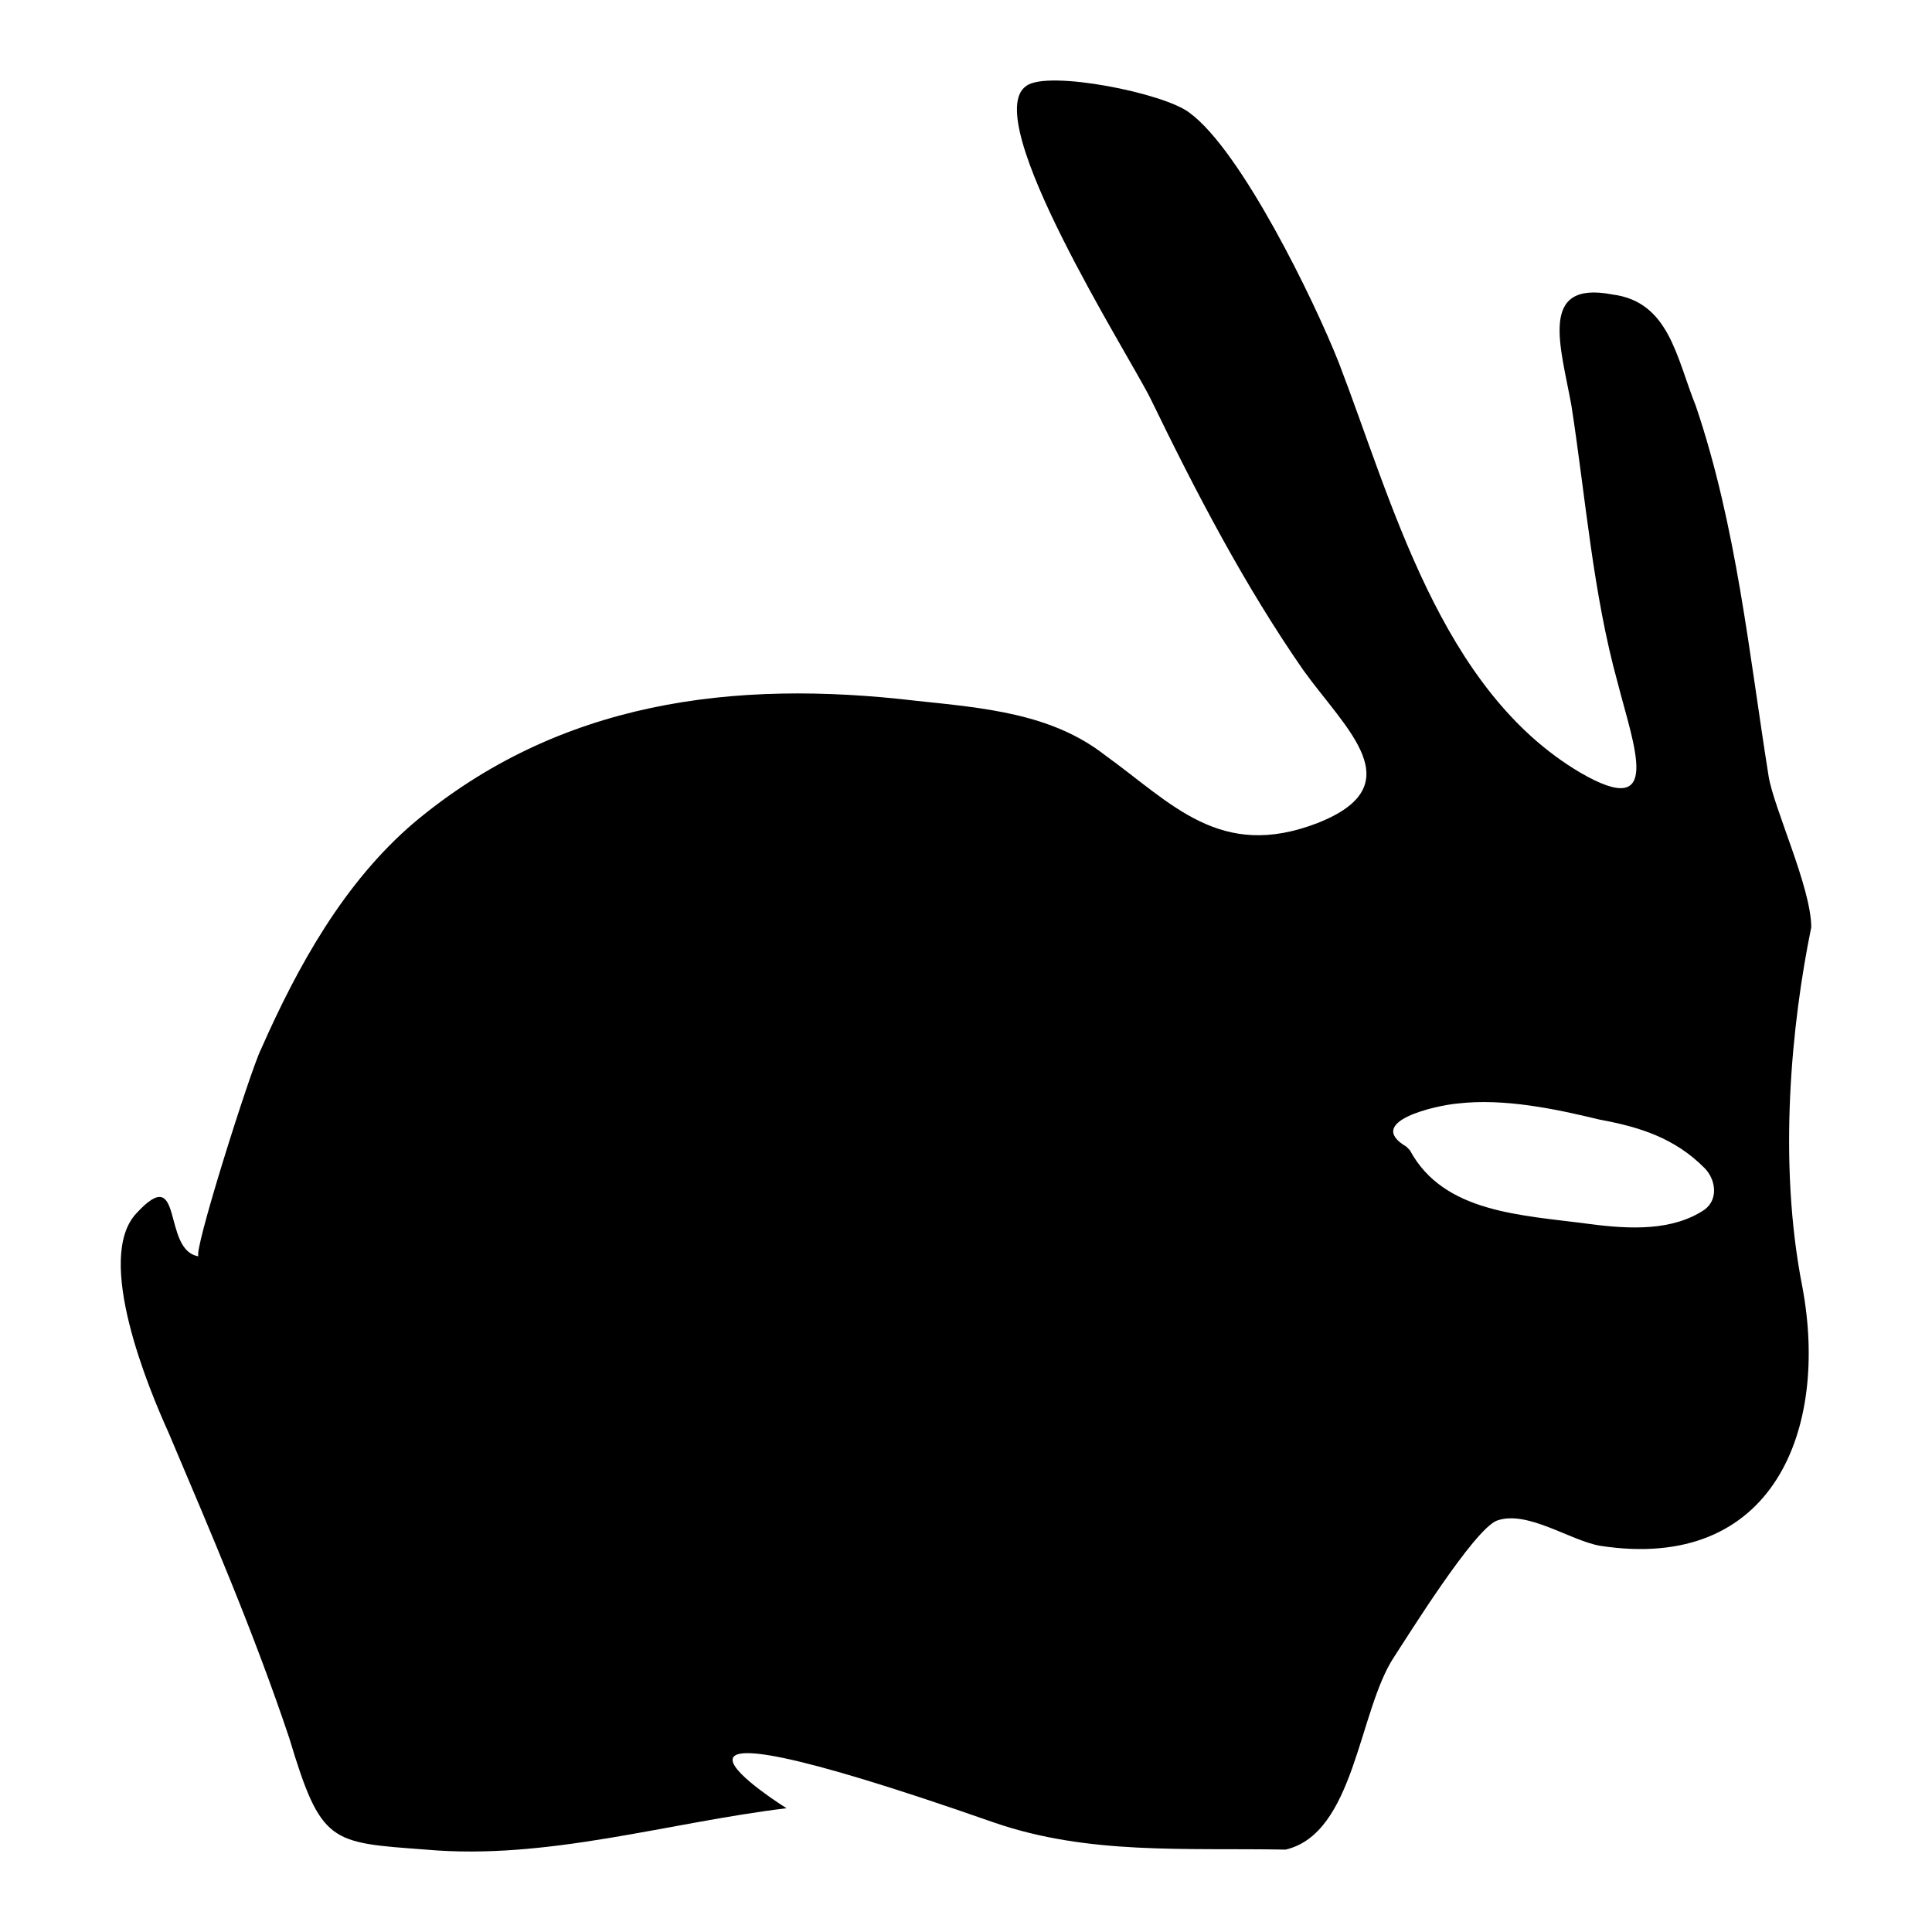 <svg xmlns="http://www.w3.org/2000/svg" width="48" height="48" viewBox="0 0 48 48"><path d="M42.353,29.024 C42.617,29.292 42.706,29.783 42.353,30.051 C41.558,30.587 40.499,30.543 39.485,30.409 C37.808,30.185 35.867,30.141 35.028,28.577 C35.028,28.577 35.028,28.577 34.94,28.488 C33.881,27.863 35.69,27.461 36.22,27.416 C37.367,27.282 38.646,27.55 39.749,27.818 C40.72,27.997 41.603,28.265 42.353,29.024 Z M43.941,19.287 C43.456,16.249 43.147,13.078 42.132,10.085 C41.647,8.879 41.47,7.495 40.058,7.316 C38.205,6.959 38.779,8.611 39.043,10.085 C39.396,12.363 39.573,14.731 40.191,16.964 C40.588,18.527 41.338,20.403 39.264,19.197 C35.778,17.143 34.587,12.453 33.263,9.013 C32.646,7.45 30.837,3.743 29.557,2.805 C28.939,2.313 26.027,1.733 25.498,2.135 C24.306,2.939 28.057,8.835 28.586,9.907 C29.734,12.274 30.925,14.552 32.381,16.651 C33.44,18.125 35.116,19.51 32.734,20.448 C30.307,21.386 29.116,19.957 27.439,18.751 C26.115,17.723 24.439,17.589 22.762,17.411 C18.217,16.875 13.893,17.411 10.275,20.448 C8.555,21.922 7.407,23.977 6.481,26.076 C6.216,26.612 4.76,31.213 4.937,31.213 C4.01,31.079 4.584,28.845 3.392,30.141 C2.333,31.257 3.701,34.518 4.186,35.59 C5.245,38.091 6.304,40.548 7.187,43.183 C7.981,45.819 8.202,45.774 10.584,45.953 C13.585,46.221 16.585,45.283 19.541,44.925 C19.541,44.925 14.246,41.62 24.704,45.283 C27.042,46.087 29.425,45.908 31.94,45.953 C33.66,45.551 33.749,42.513 34.631,41.173 C34.984,40.637 36.617,38.002 37.19,37.779 C37.94,37.511 38.999,38.27 39.749,38.404 C44.073,39.074 45.441,35.501 44.779,31.972 C44.162,28.845 44.515,25.406 45,23.039 C45,22.056 44.073,20.091 43.941,19.287 Z"/></svg>